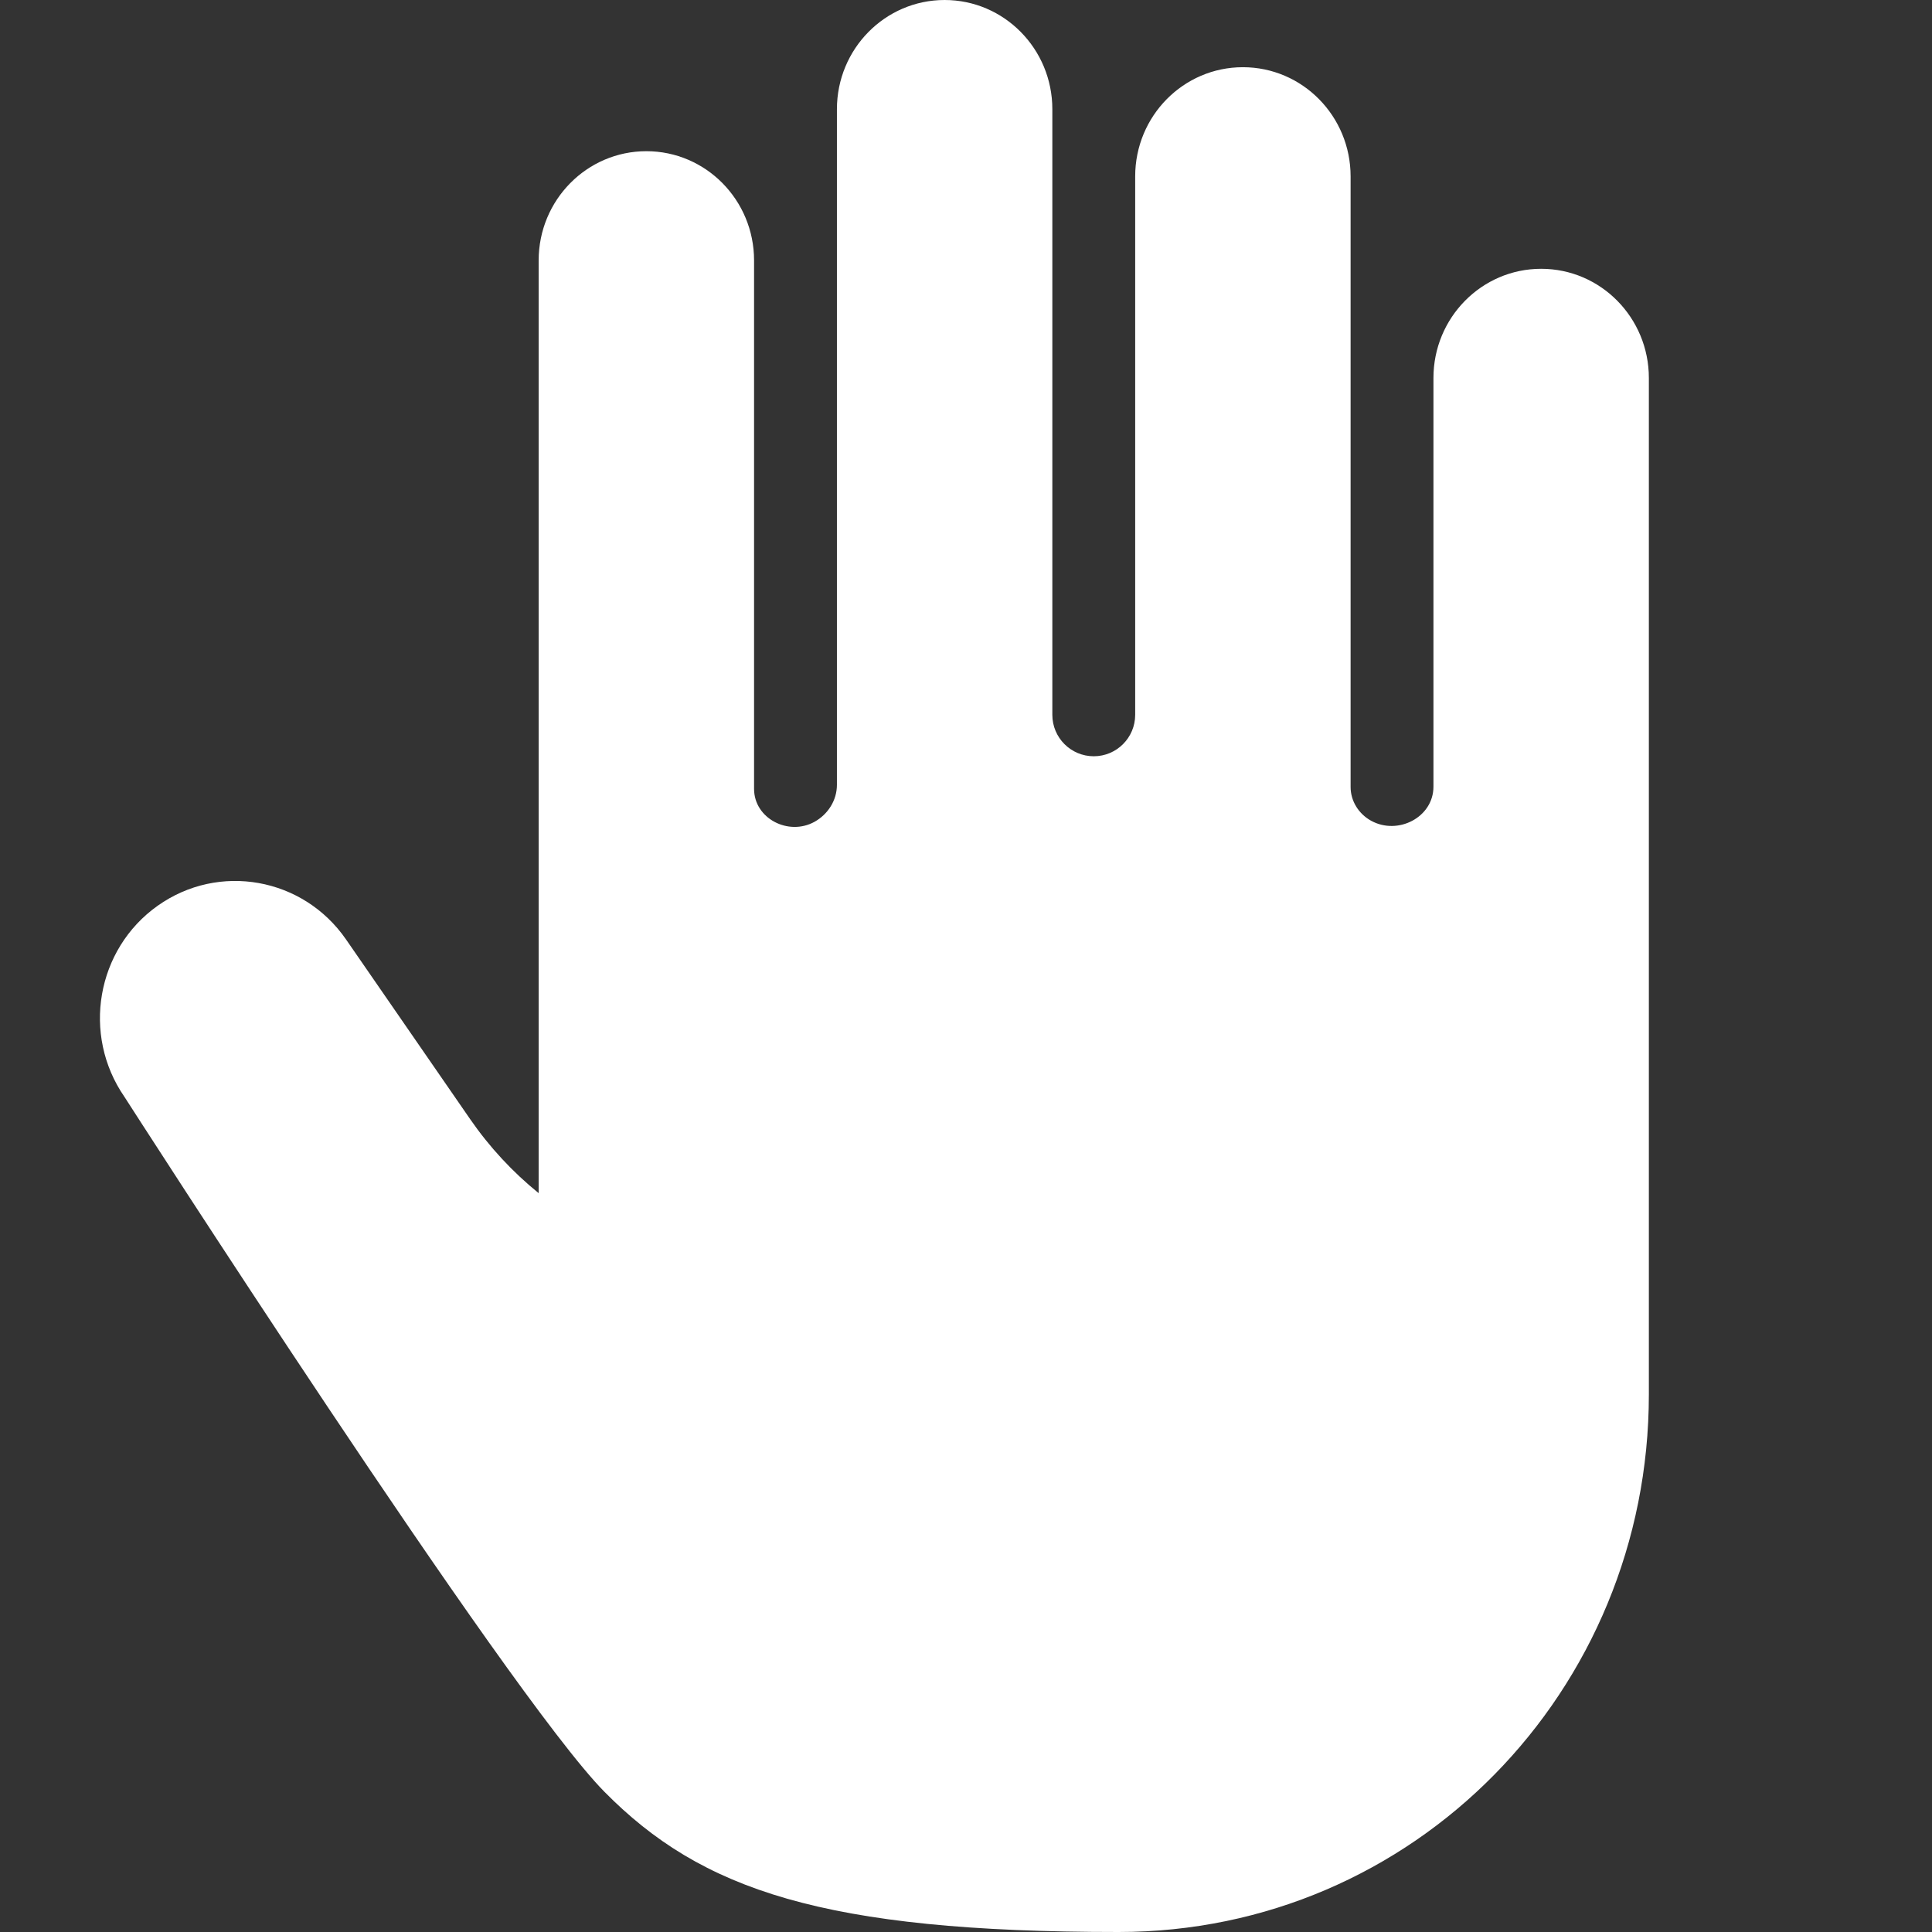 <svg width="116" height="116" viewBox="0 0 116 116" fill="none" xmlns="http://www.w3.org/2000/svg">
<rect x="0" y="0" width="116" height="116" fill="#333333" stroke="none"/>
<path d="M63.184 6.557C63.184 2.935 60.288 0 56.717 0C53.145 0 50.25 2.935 50.25 6.557V47.121C50.25 48.049 49.716 48.891 48.905 49.342C47.344 50.209 45.275 49.147 45.275 47.362V15.635C45.275 12.014 42.38 9.078 38.809 9.078C35.237 9.078 32.342 12.014 32.342 15.635V71.638C30.778 70.371 29.39 68.877 28.227 67.193L20.777 56.406C18.204 52.681 13.139 51.775 9.464 54.384C5.79 56.992 4.897 62.127 7.47 65.853C7.47 65.853 30.458 101.671 36.284 107.575C42.109 113.478 49.436 116 67.163 116C84.89 116 99 101.549 99 83.722V82.219C99 82.216 99 82.212 99 82.209V22.696C99 19.075 96.105 16.139 92.533 16.139C88.962 16.139 86.066 19.075 86.066 22.696V47.233C86.066 49.072 83.935 50.166 82.324 49.279C81.58 48.87 81.092 48.099 81.092 47.25V10.591C81.092 6.97 78.197 4.035 74.625 4.035C71.053 4.035 68.158 6.97 68.158 10.591V42.919C68.158 44.293 67.044 45.407 65.671 45.407C64.297 45.407 63.184 44.293 63.184 42.919V6.557Z" fill="white"/>
</svg>
